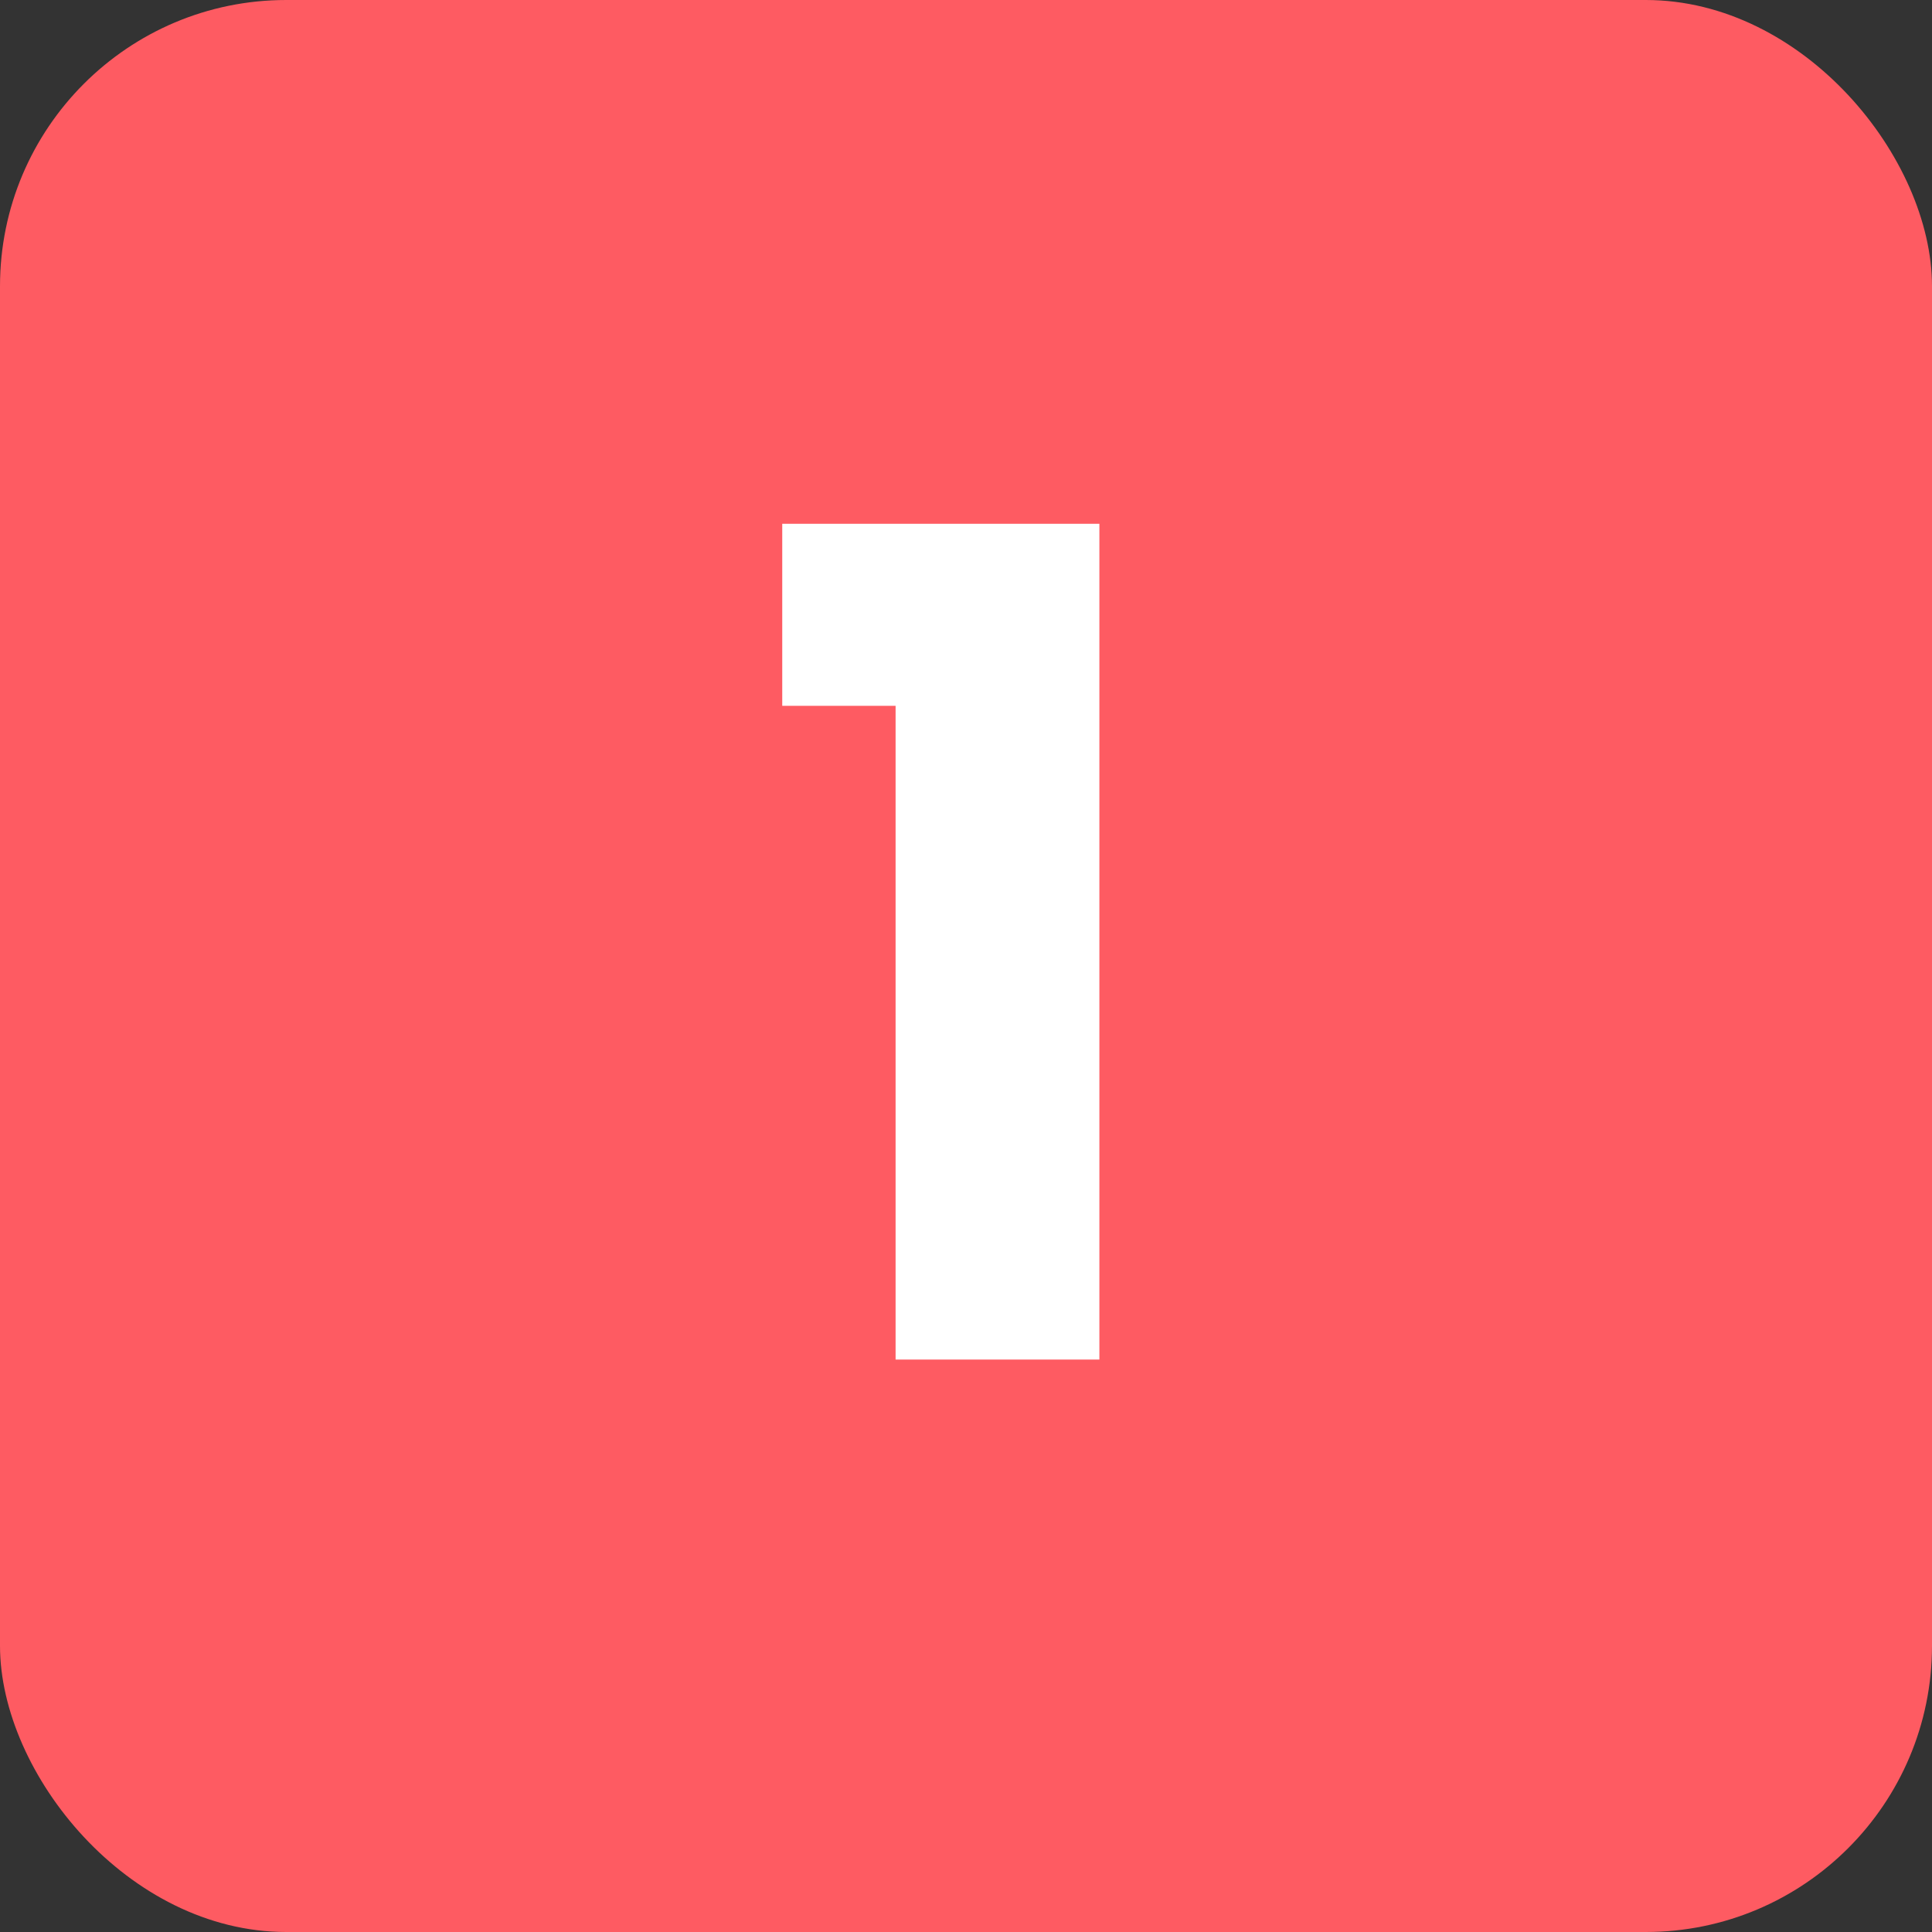 <svg width="54" height="54" viewBox="0 0 54 54" fill="none" xmlns="http://www.w3.org/2000/svg">
<rect x="0" y="0" width="54" height="54" fill="#333333" stroke="none"/>
<rect width="54" height="54" rx="8" fill="#FE5B62"/>
<path d="M21.864 19.728V14.64H30.728V38H25.032V19.728H21.864Z" fill="white"/>
</svg>
